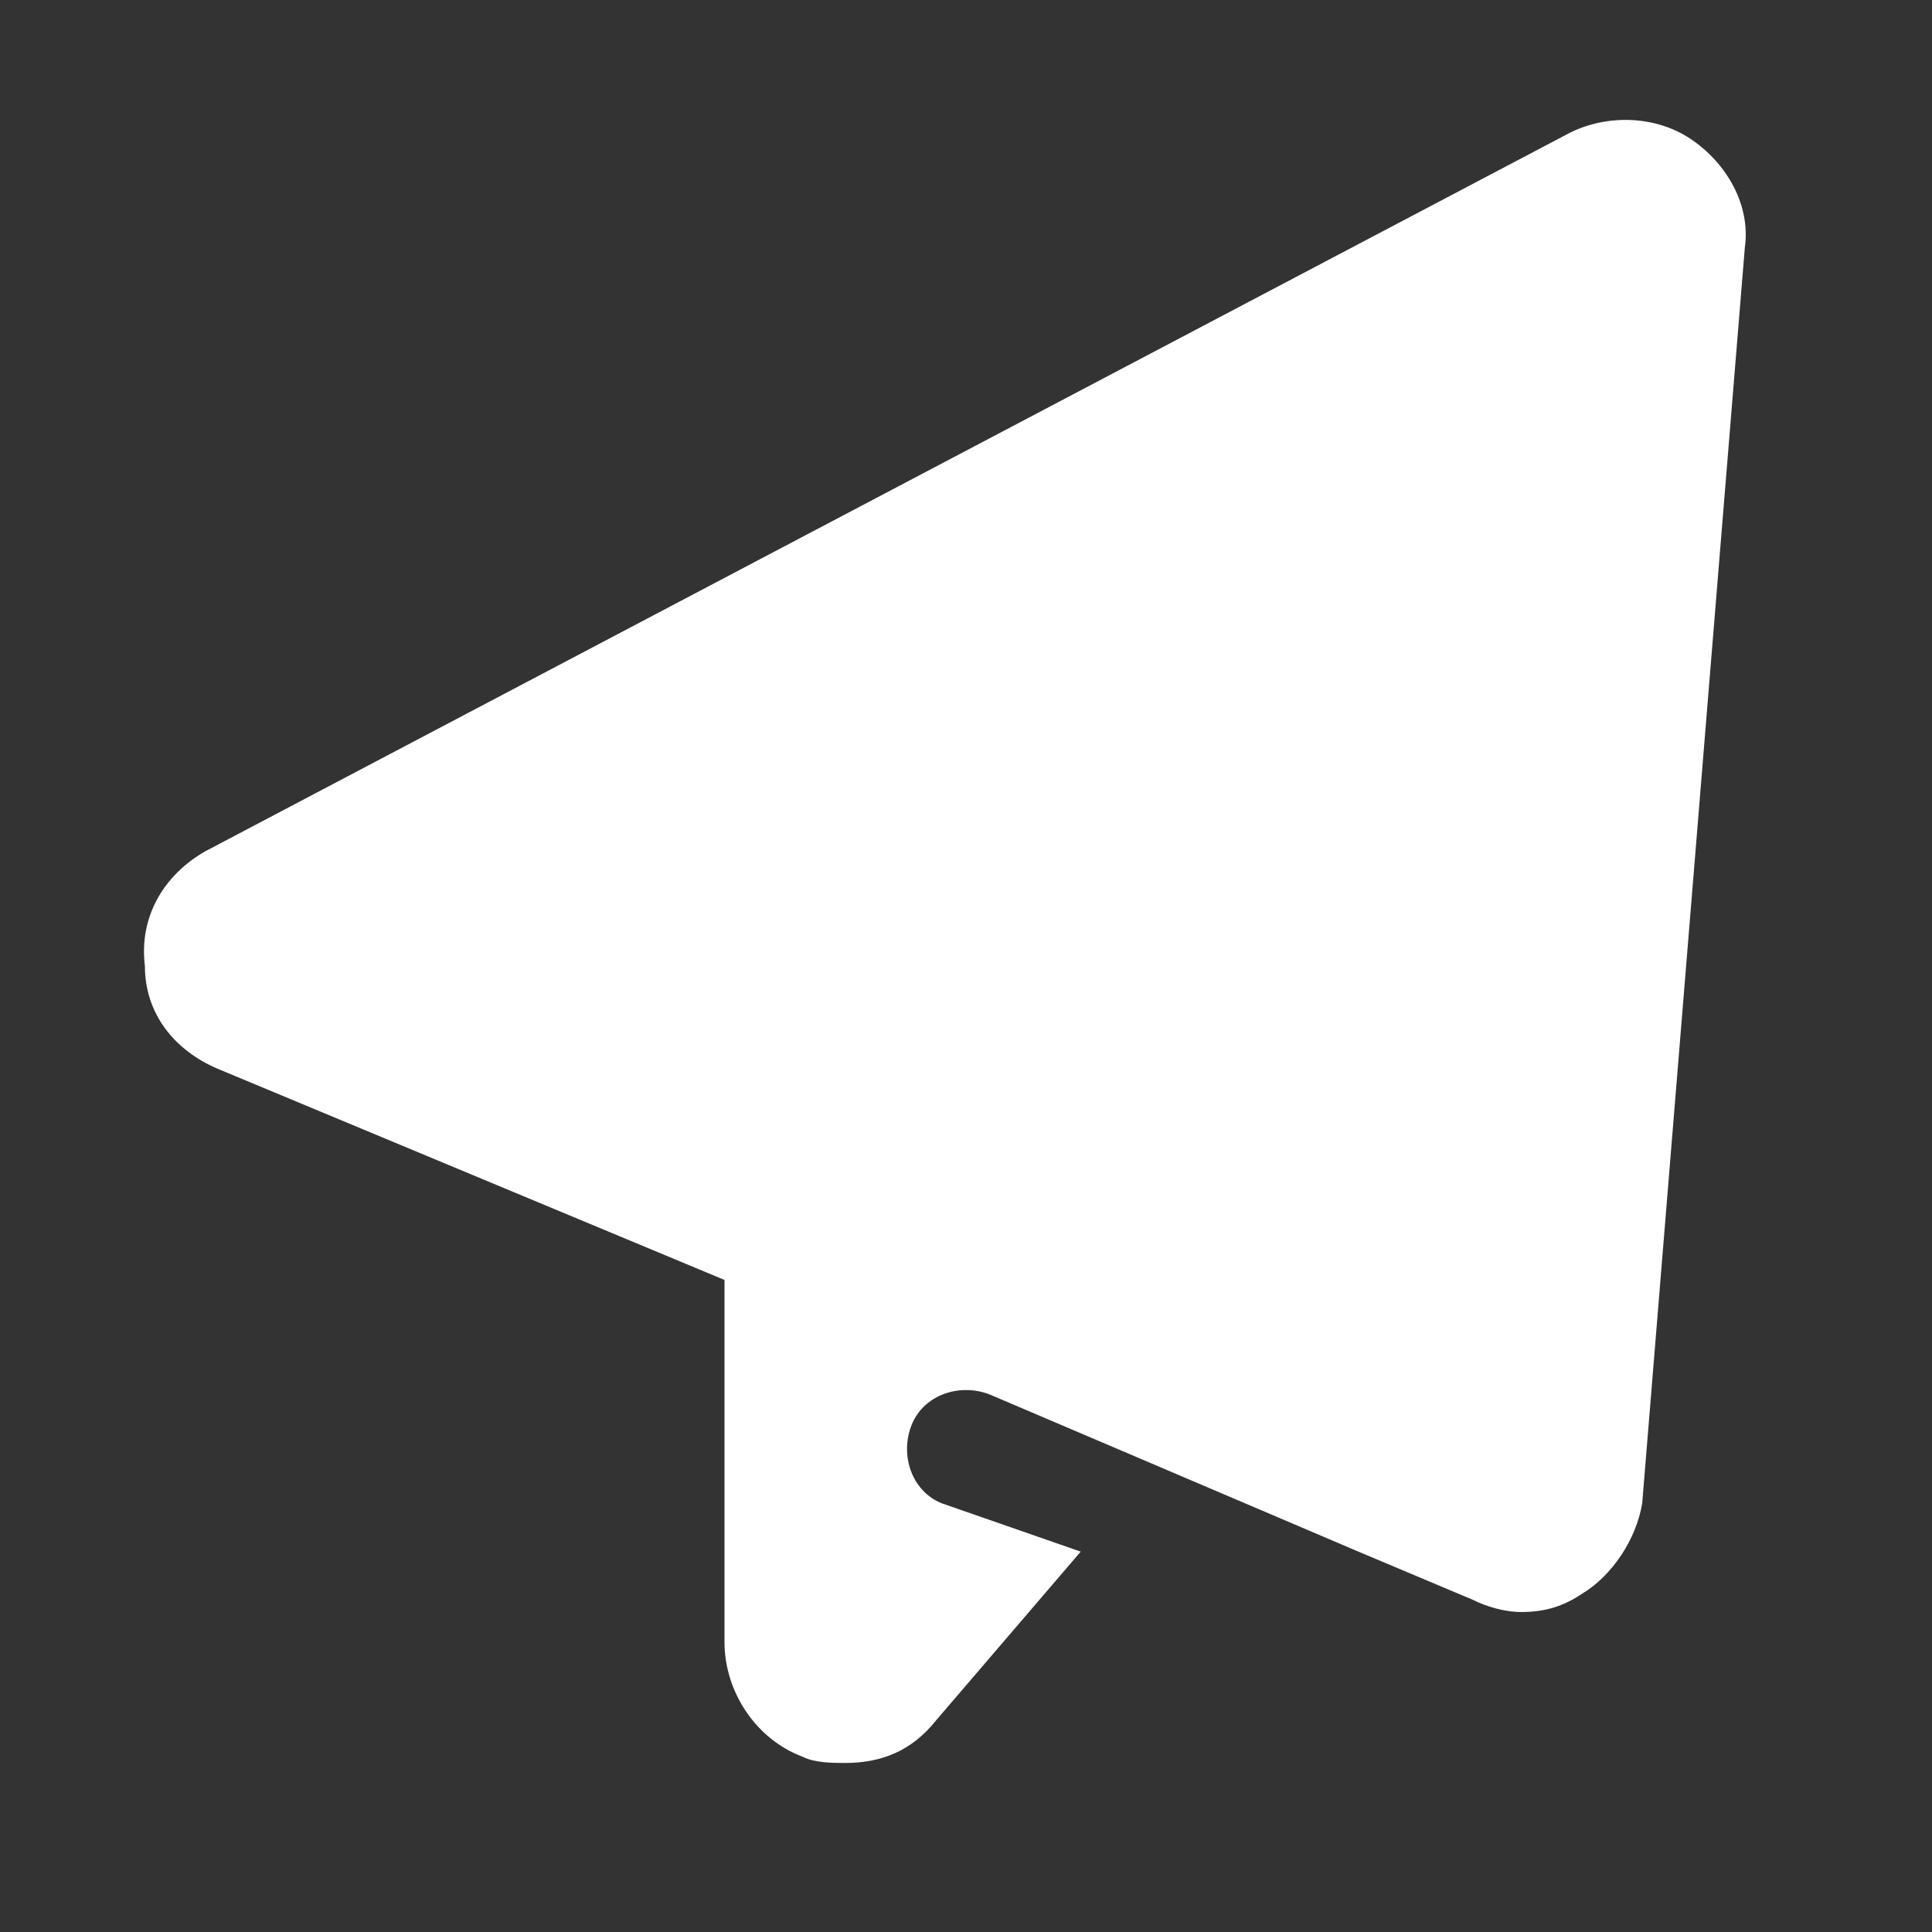 <svg fill="#ffffff" height="200px" width="200px" version="1.1" id="Icons" xmlns="http://www.w3.org/2000/svg" xmlns:xlink="http://www.w3.org/1999/xlink" viewBox="0 0 32 32" xml:space="preserve"><rect x="0" y="0" width="32" height="32" fill="#333333" stroke="none"/><g id="SVGRepo_bgCarrier" stroke-width="0"></g><g id="SVGRepo_tracerCarrier" stroke-linecap="round" stroke-linejoin="round"></g><g id="SVGRepo_iconCarrier"> <path d="M15.6,24.9c-0.5-0.2-0.7-0.8-0.5-1.3c0.2-0.5,0.8-0.7,1.3-0.5l6.1,2.6l1.9,0.8c0.2,0.1,0.5,0.2,0.8,0.2c0.4,0,0.7-0.1,1-0.3 c0.5-0.3,0.9-0.9,1-1.5l1.7-20.8c0.1-0.7-0.3-1.4-0.9-1.8c-0.6-0.4-1.4-0.4-2-0.1L3.4,14.1c-0.7,0.4-1.1,1.1-1,1.9 c0,0.8,0.5,1.4,1.2,1.7l8.4,3.5v6c0,0.8,0.5,1.6,1.3,1.9c0.2,0.1,0.5,0.1,0.7,0.1c0.6,0,1.1-0.2,1.5-0.7l2.4-2.8L15.6,24.9z"></path> </g></svg>